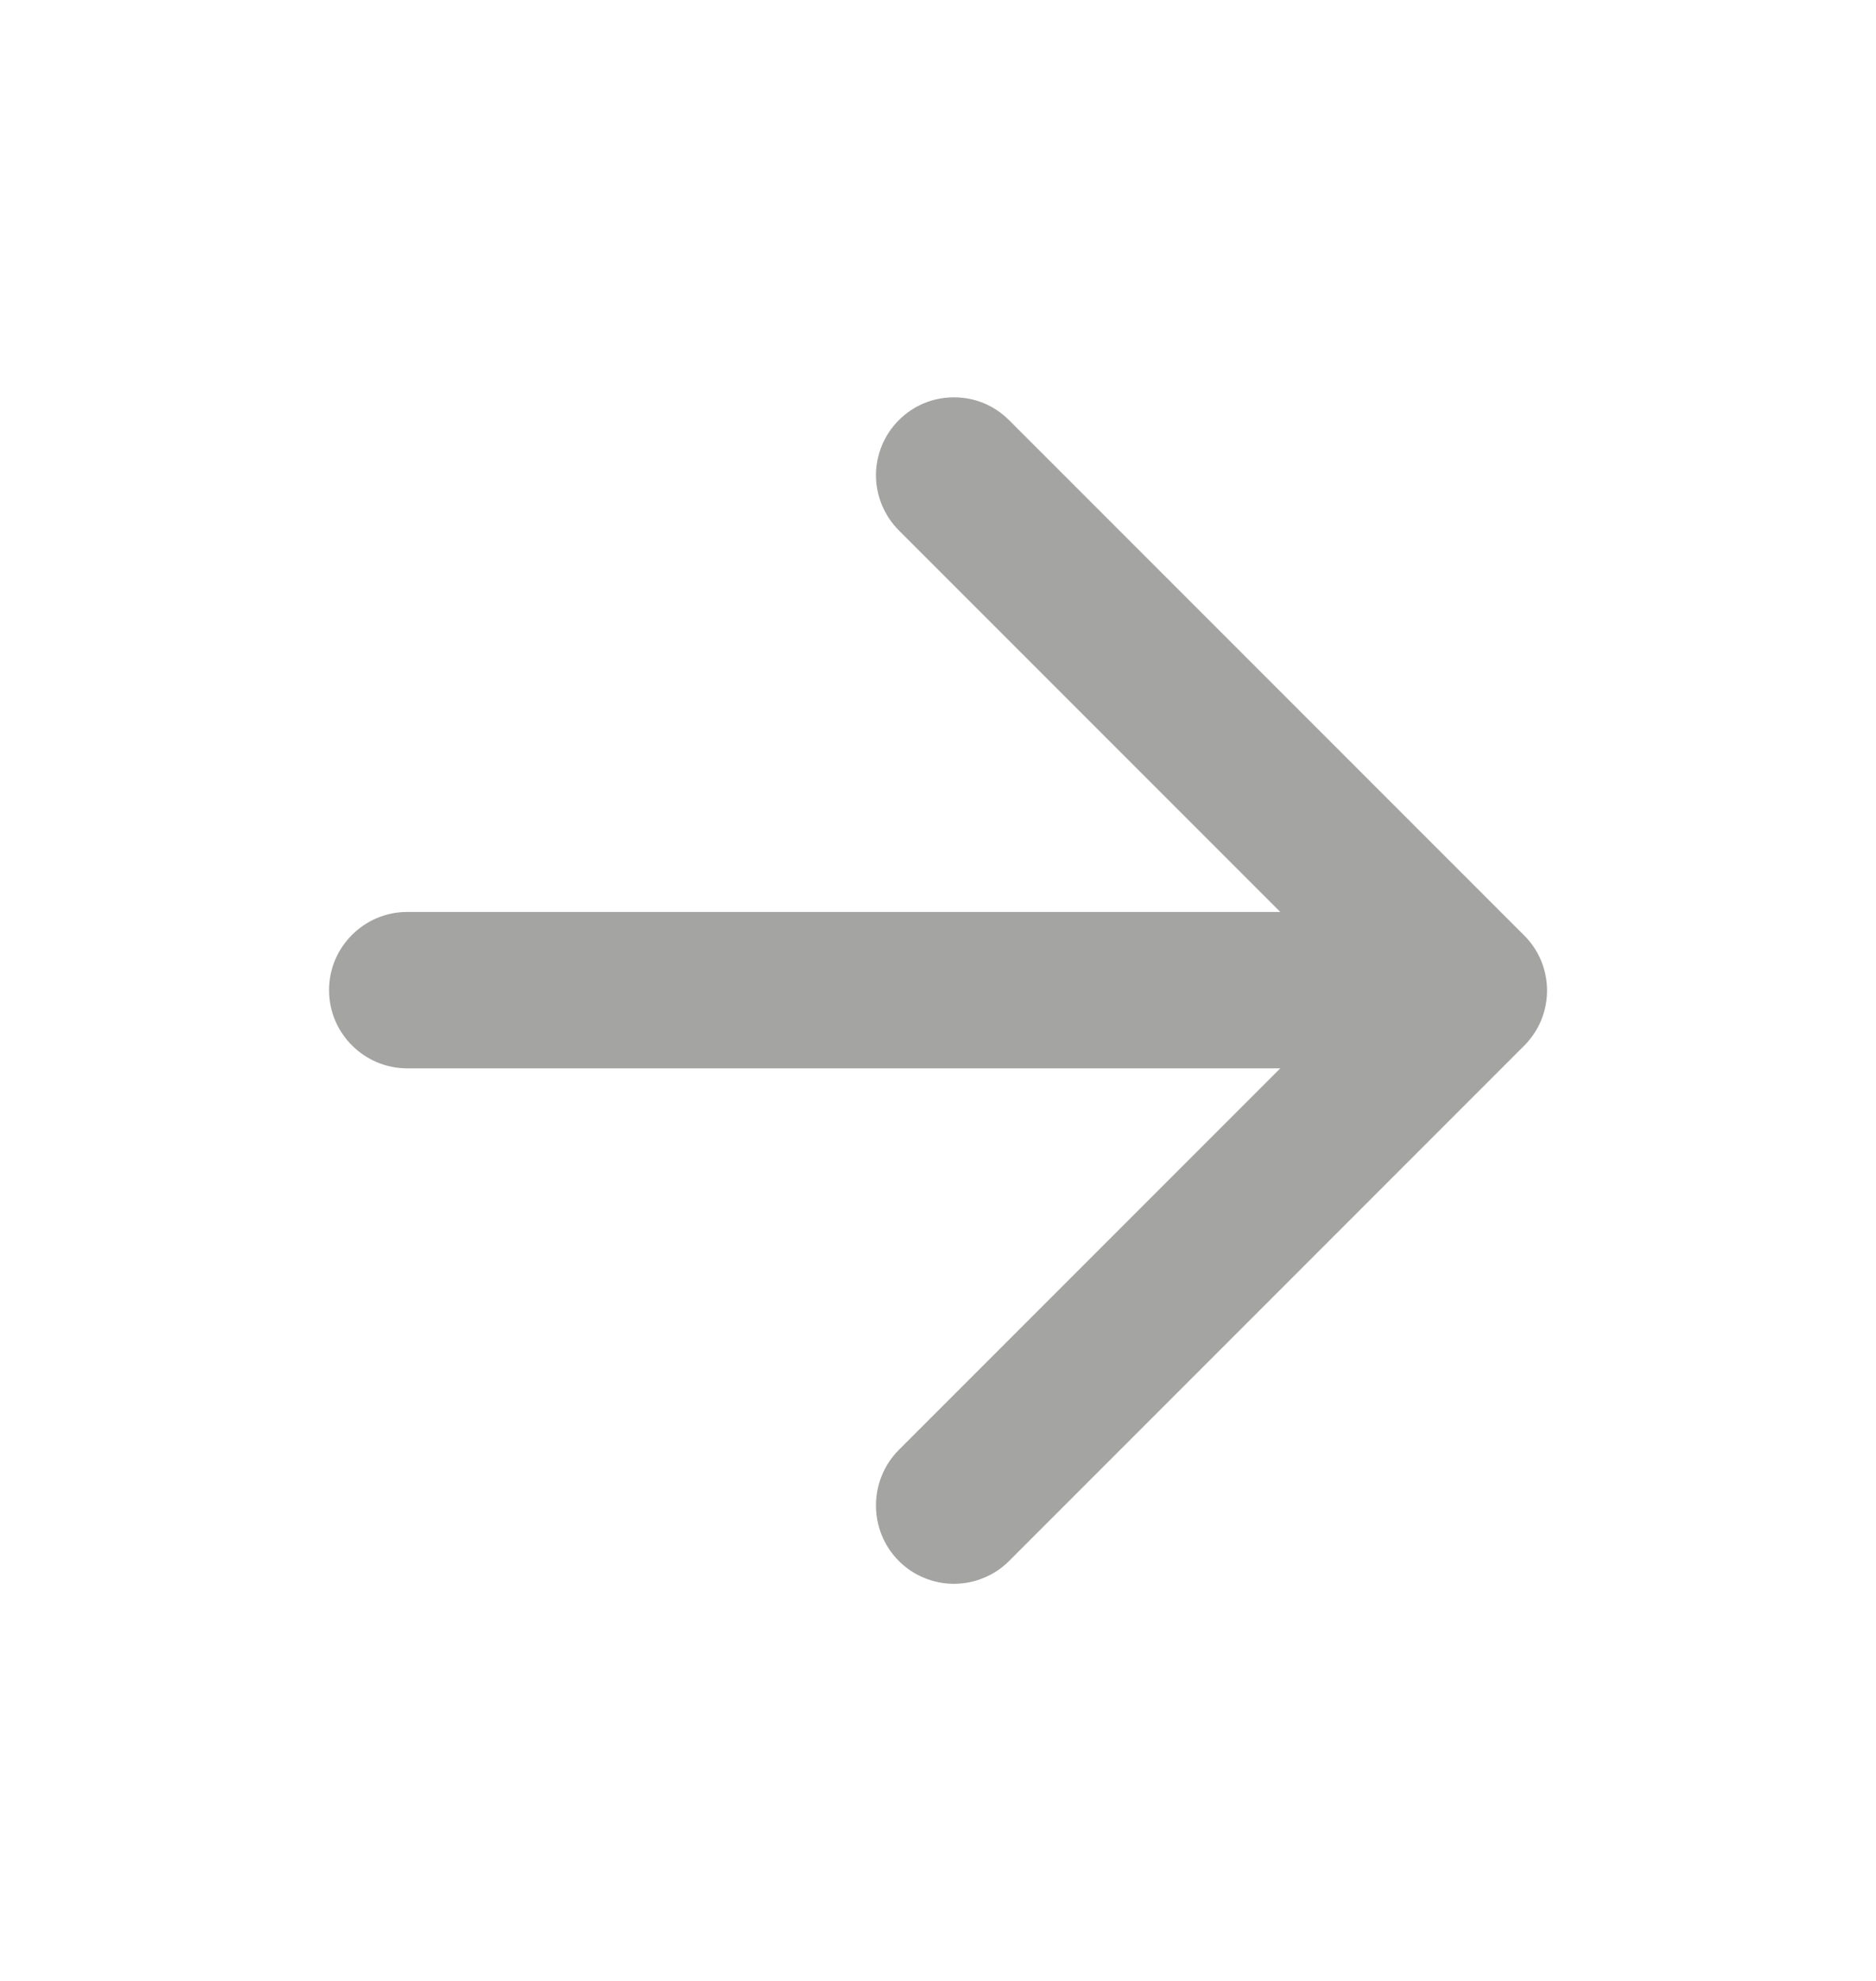 <svg width="18" height="19" viewBox="0 0 18 19" fill="none" xmlns="http://www.w3.org/2000/svg">
<path d="M3.907 10.247L12.284 10.247L8.624 13.907C8.332 14.2 8.332 14.68 8.624 14.972C8.694 15.042 8.776 15.097 8.867 15.134C8.958 15.172 9.055 15.191 9.153 15.191C9.251 15.191 9.349 15.172 9.439 15.134C9.53 15.097 9.613 15.042 9.682 14.972L14.624 10.03C14.694 9.96 14.749 9.878 14.787 9.787C14.824 9.696 14.844 9.599 14.844 9.501C14.844 9.403 14.824 9.305 14.787 9.215C14.749 9.124 14.694 9.041 14.624 8.972L9.682 4.03C9.612 3.96 9.53 3.905 9.439 3.867C9.349 3.83 9.251 3.811 9.153 3.811C9.055 3.811 8.958 3.83 8.867 3.867C8.776 3.905 8.694 3.96 8.624 4.03C8.555 4.099 8.5 4.181 8.462 4.272C8.425 4.363 8.405 4.46 8.405 4.558C8.405 4.657 8.425 4.754 8.462 4.844C8.5 4.935 8.555 5.018 8.624 5.087L12.284 8.747L3.907 8.747C3.494 8.747 3.157 9.085 3.157 9.497C3.157 9.91 3.494 10.247 3.907 10.247Z" fill="#1D1D1B" fill-opacity="0.4"/>
</svg>
